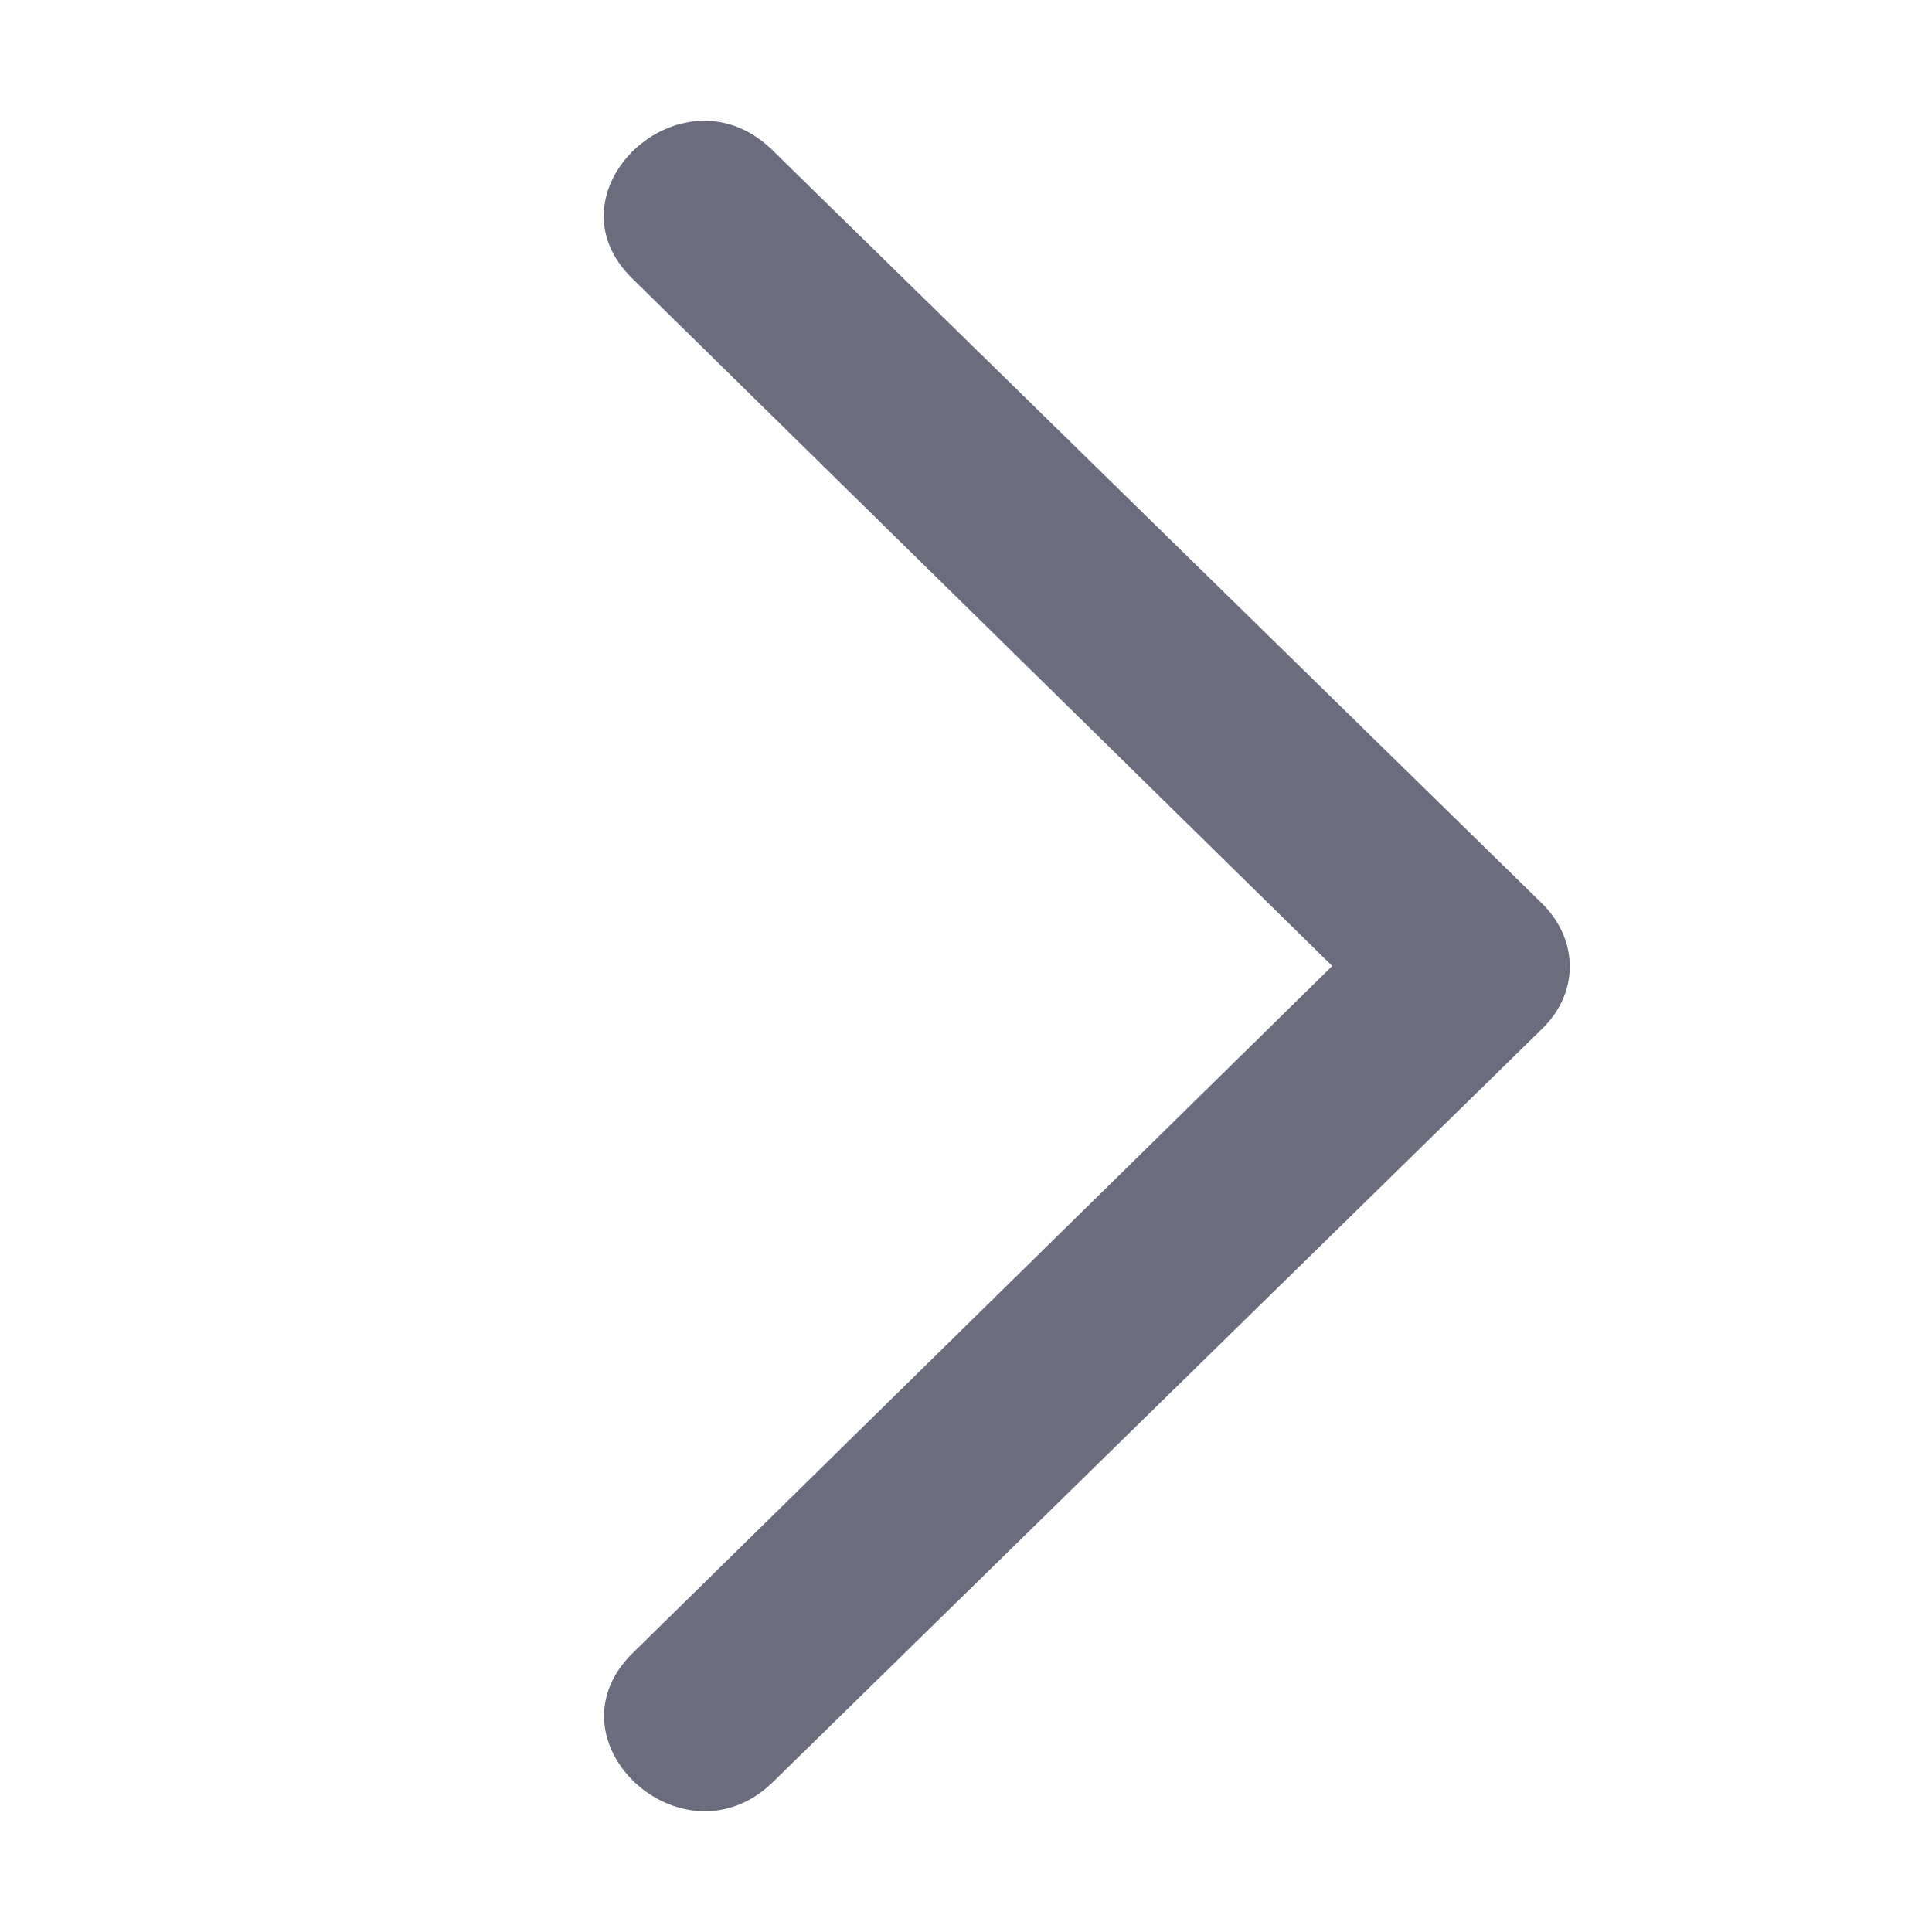 <svg width="16" height="16" viewBox="0 0 16 16" fill="none" xmlns="http://www.w3.org/2000/svg">
<path d="M12.769 7.481L6.386 1.233C5.639 0.522 4.492 1.6 5.247 2.317L11.033 8L5.251 13.679C4.492 14.405 5.646 15.477 6.392 14.767L12.769 8.522C13.091 8.21 13.063 7.768 12.769 7.481Z" fill="#6B6C7E"/>
</svg>
